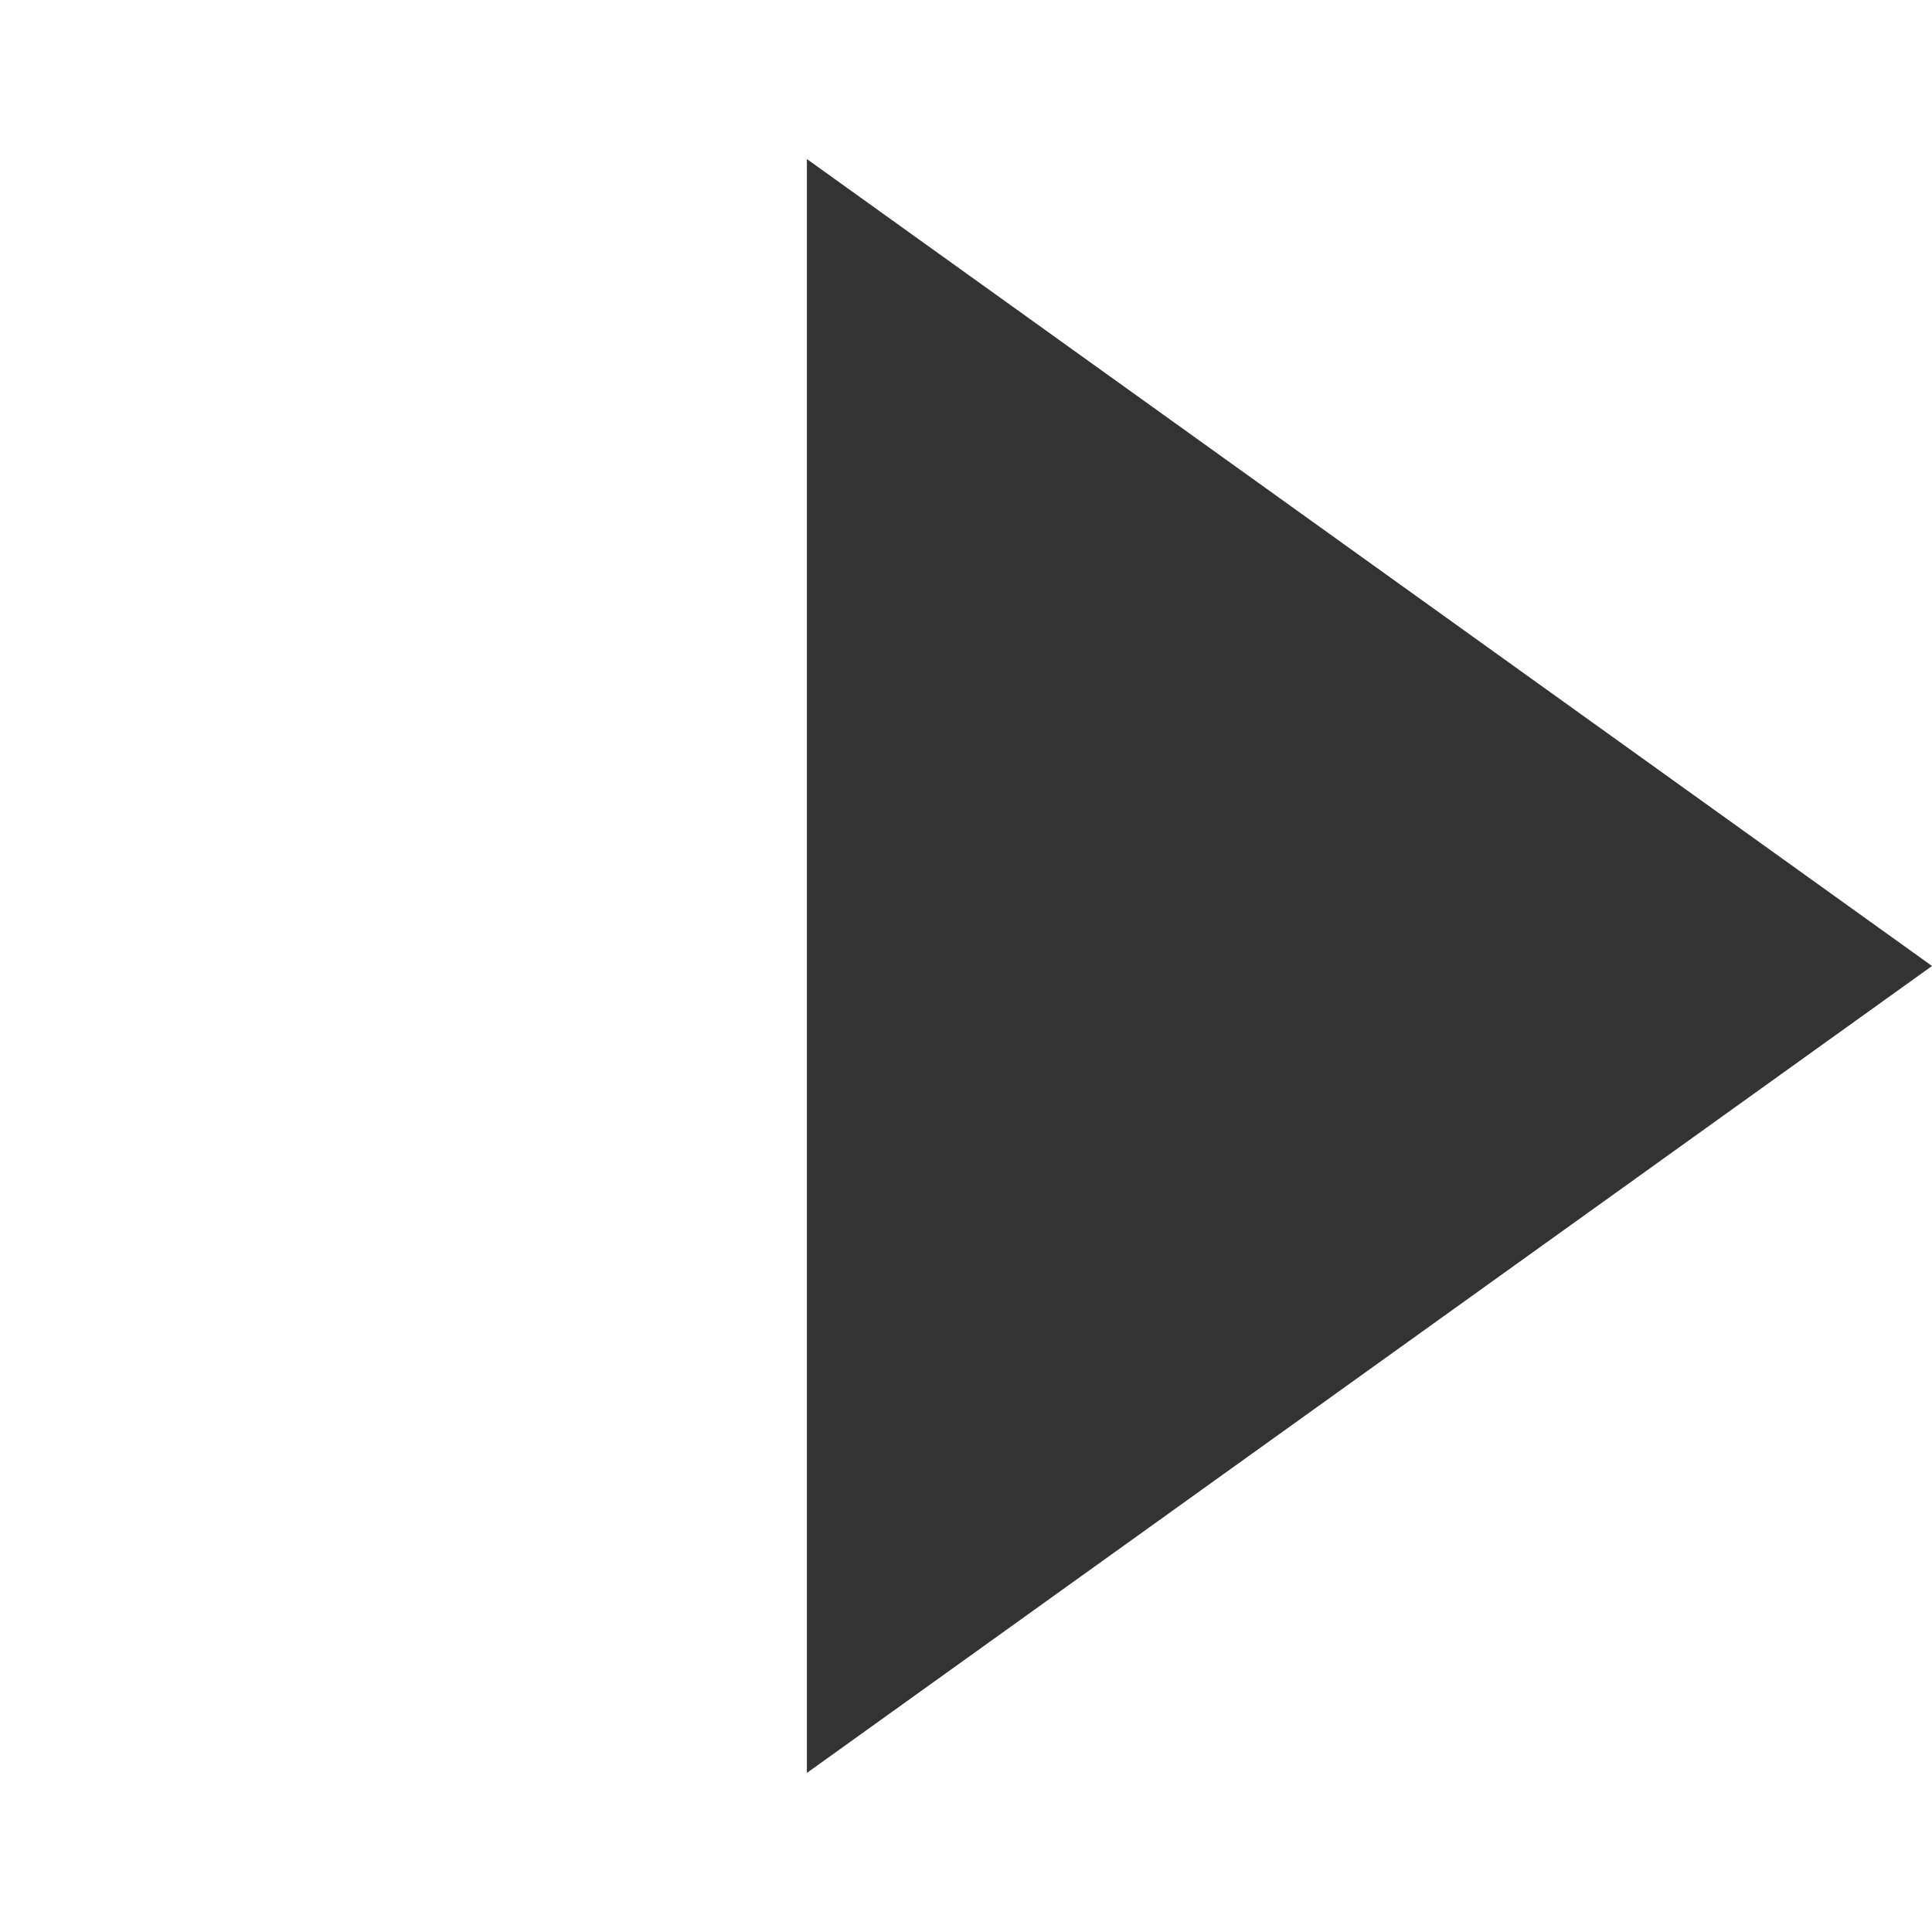 <svg xmlns="http://www.w3.org/2000/svg" width="12.142" height="12.142" viewBox="0 0 12.142 12.142">
  <path id="Path_1040" data-name="Path 1040" d="M1.414,1.414,8.586,8.586,0,10Z" transform="translate(5.071 13.142) rotate(-135)" fill="#333"/>
</svg>
